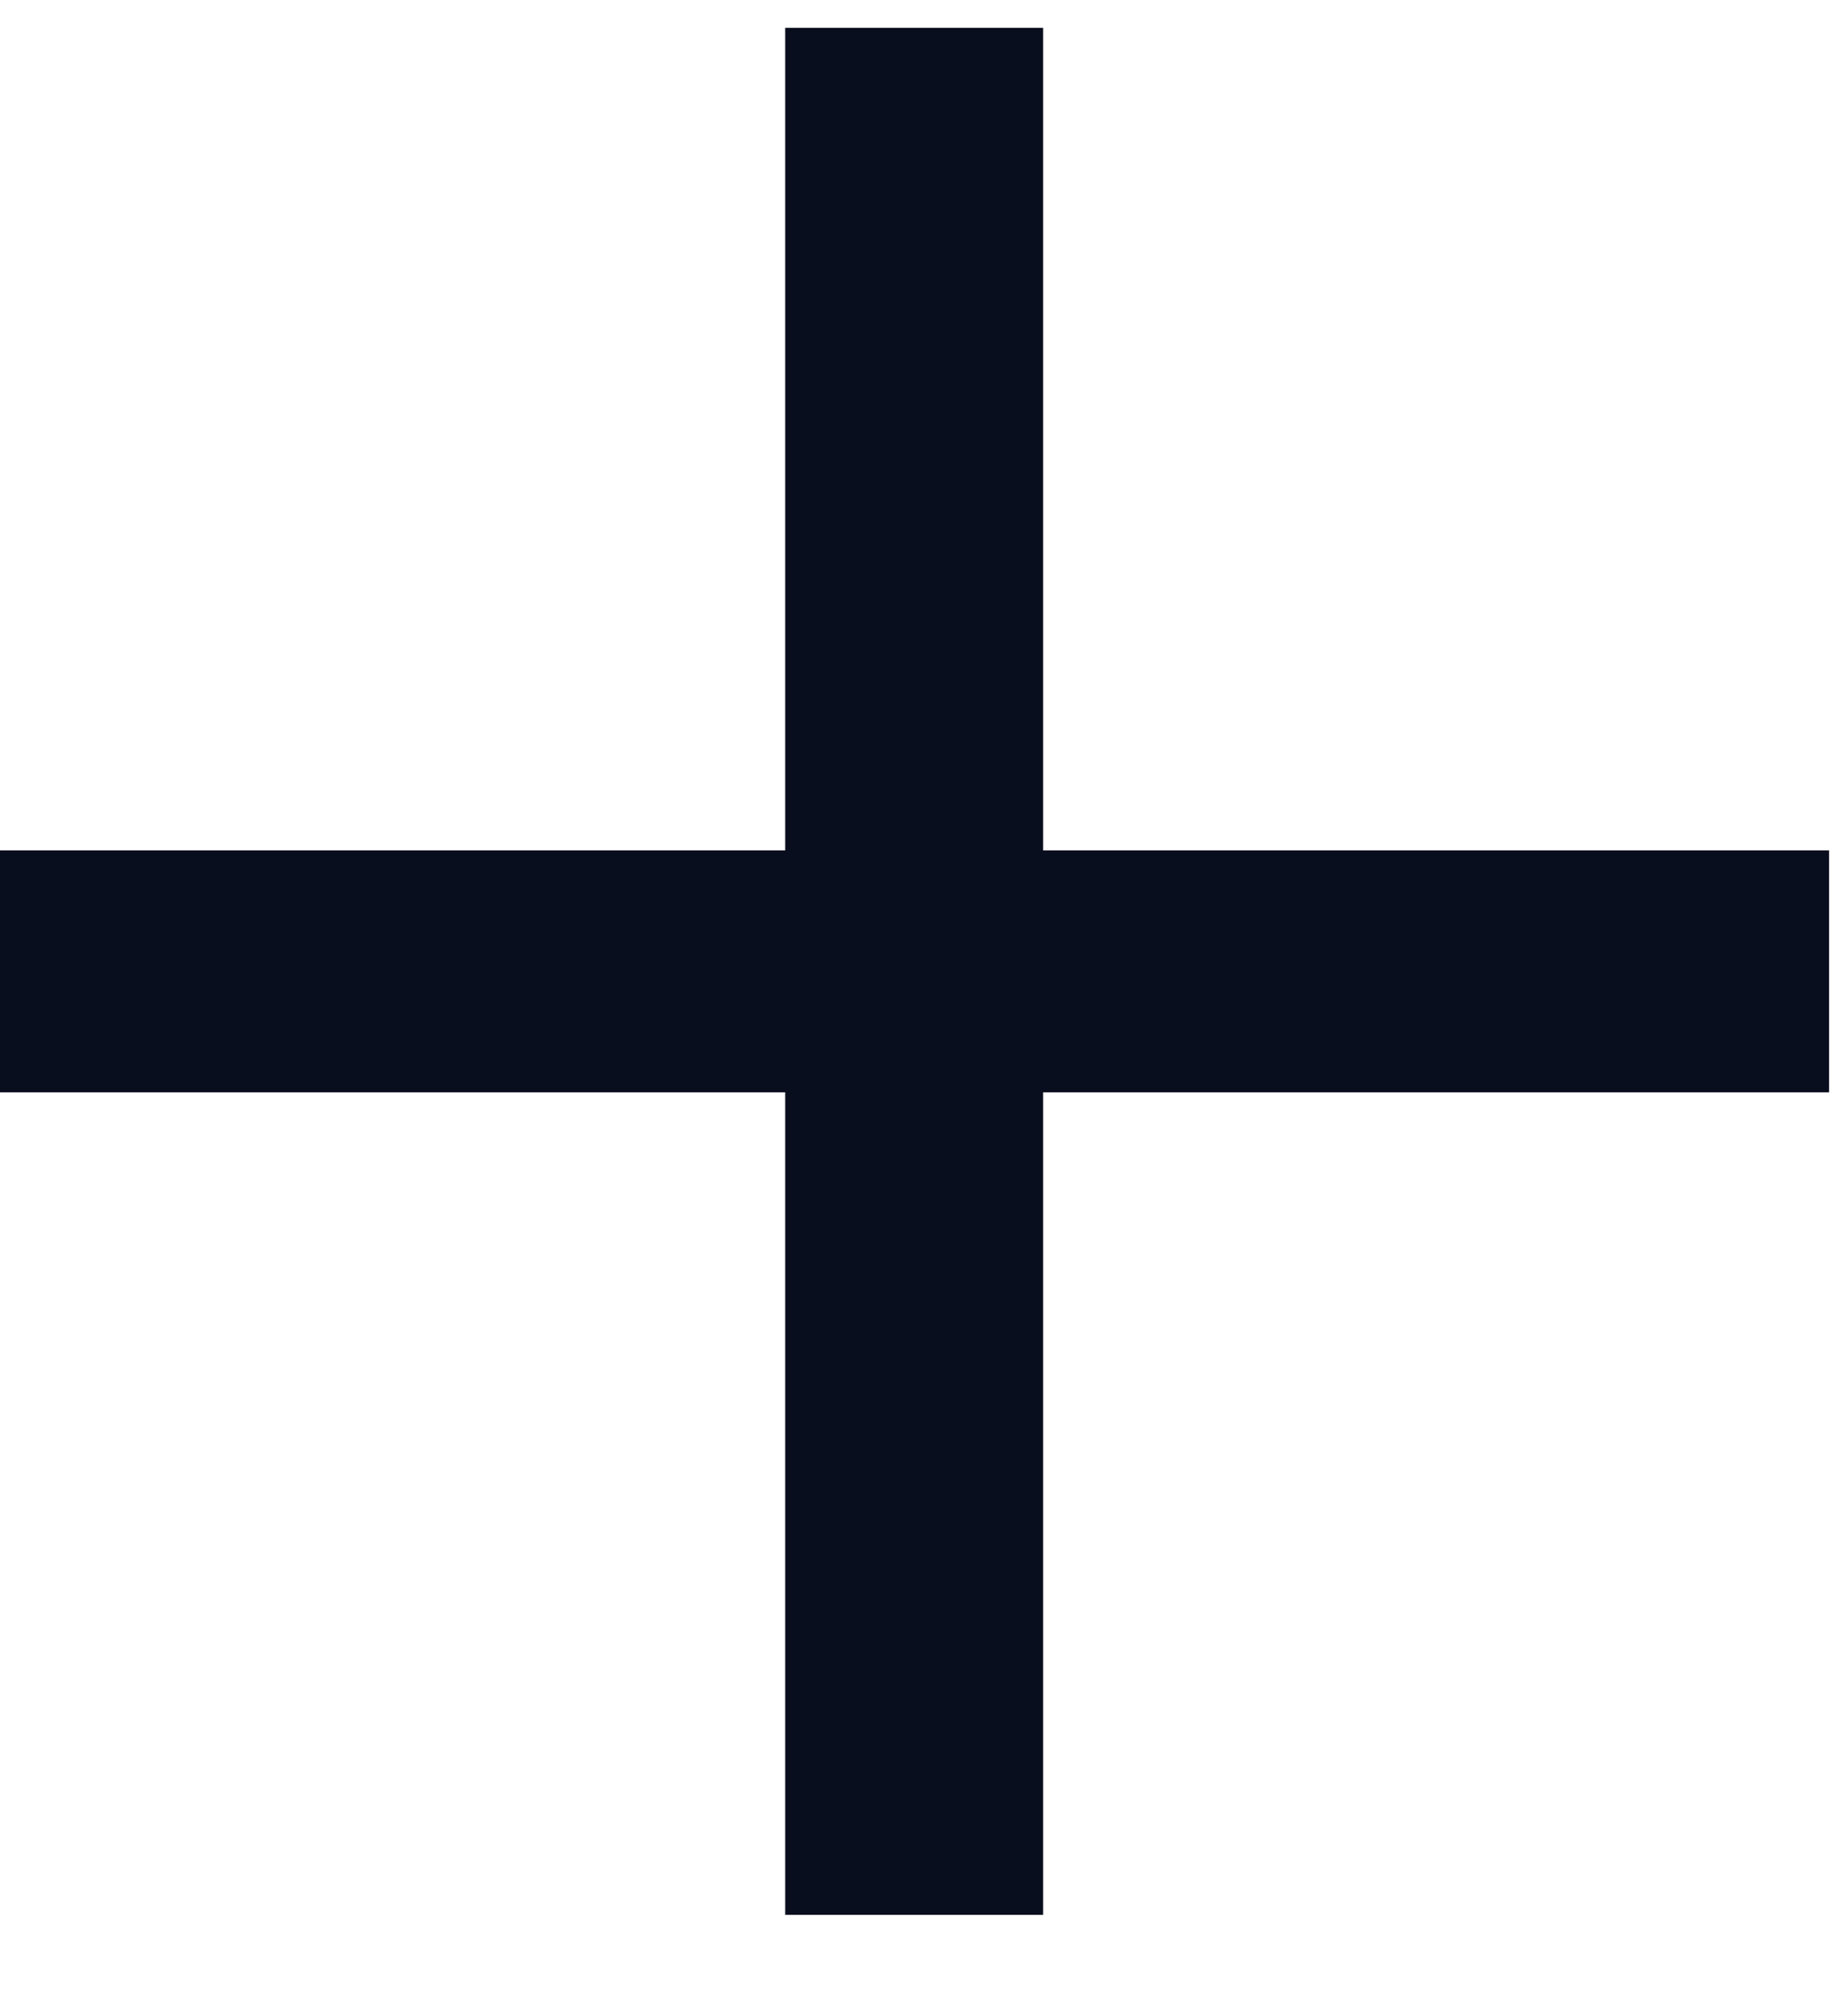 <svg width="10" height="11" viewBox="0 0 10 11" fill="none" xmlns="http://www.w3.org/2000/svg">
<path d="M4.286 10.448V0.152H5.694V10.448H4.286ZM-0.004 5.96V4.64H9.984V5.96H-0.004Z" fill="#090E1F"/>
</svg>
